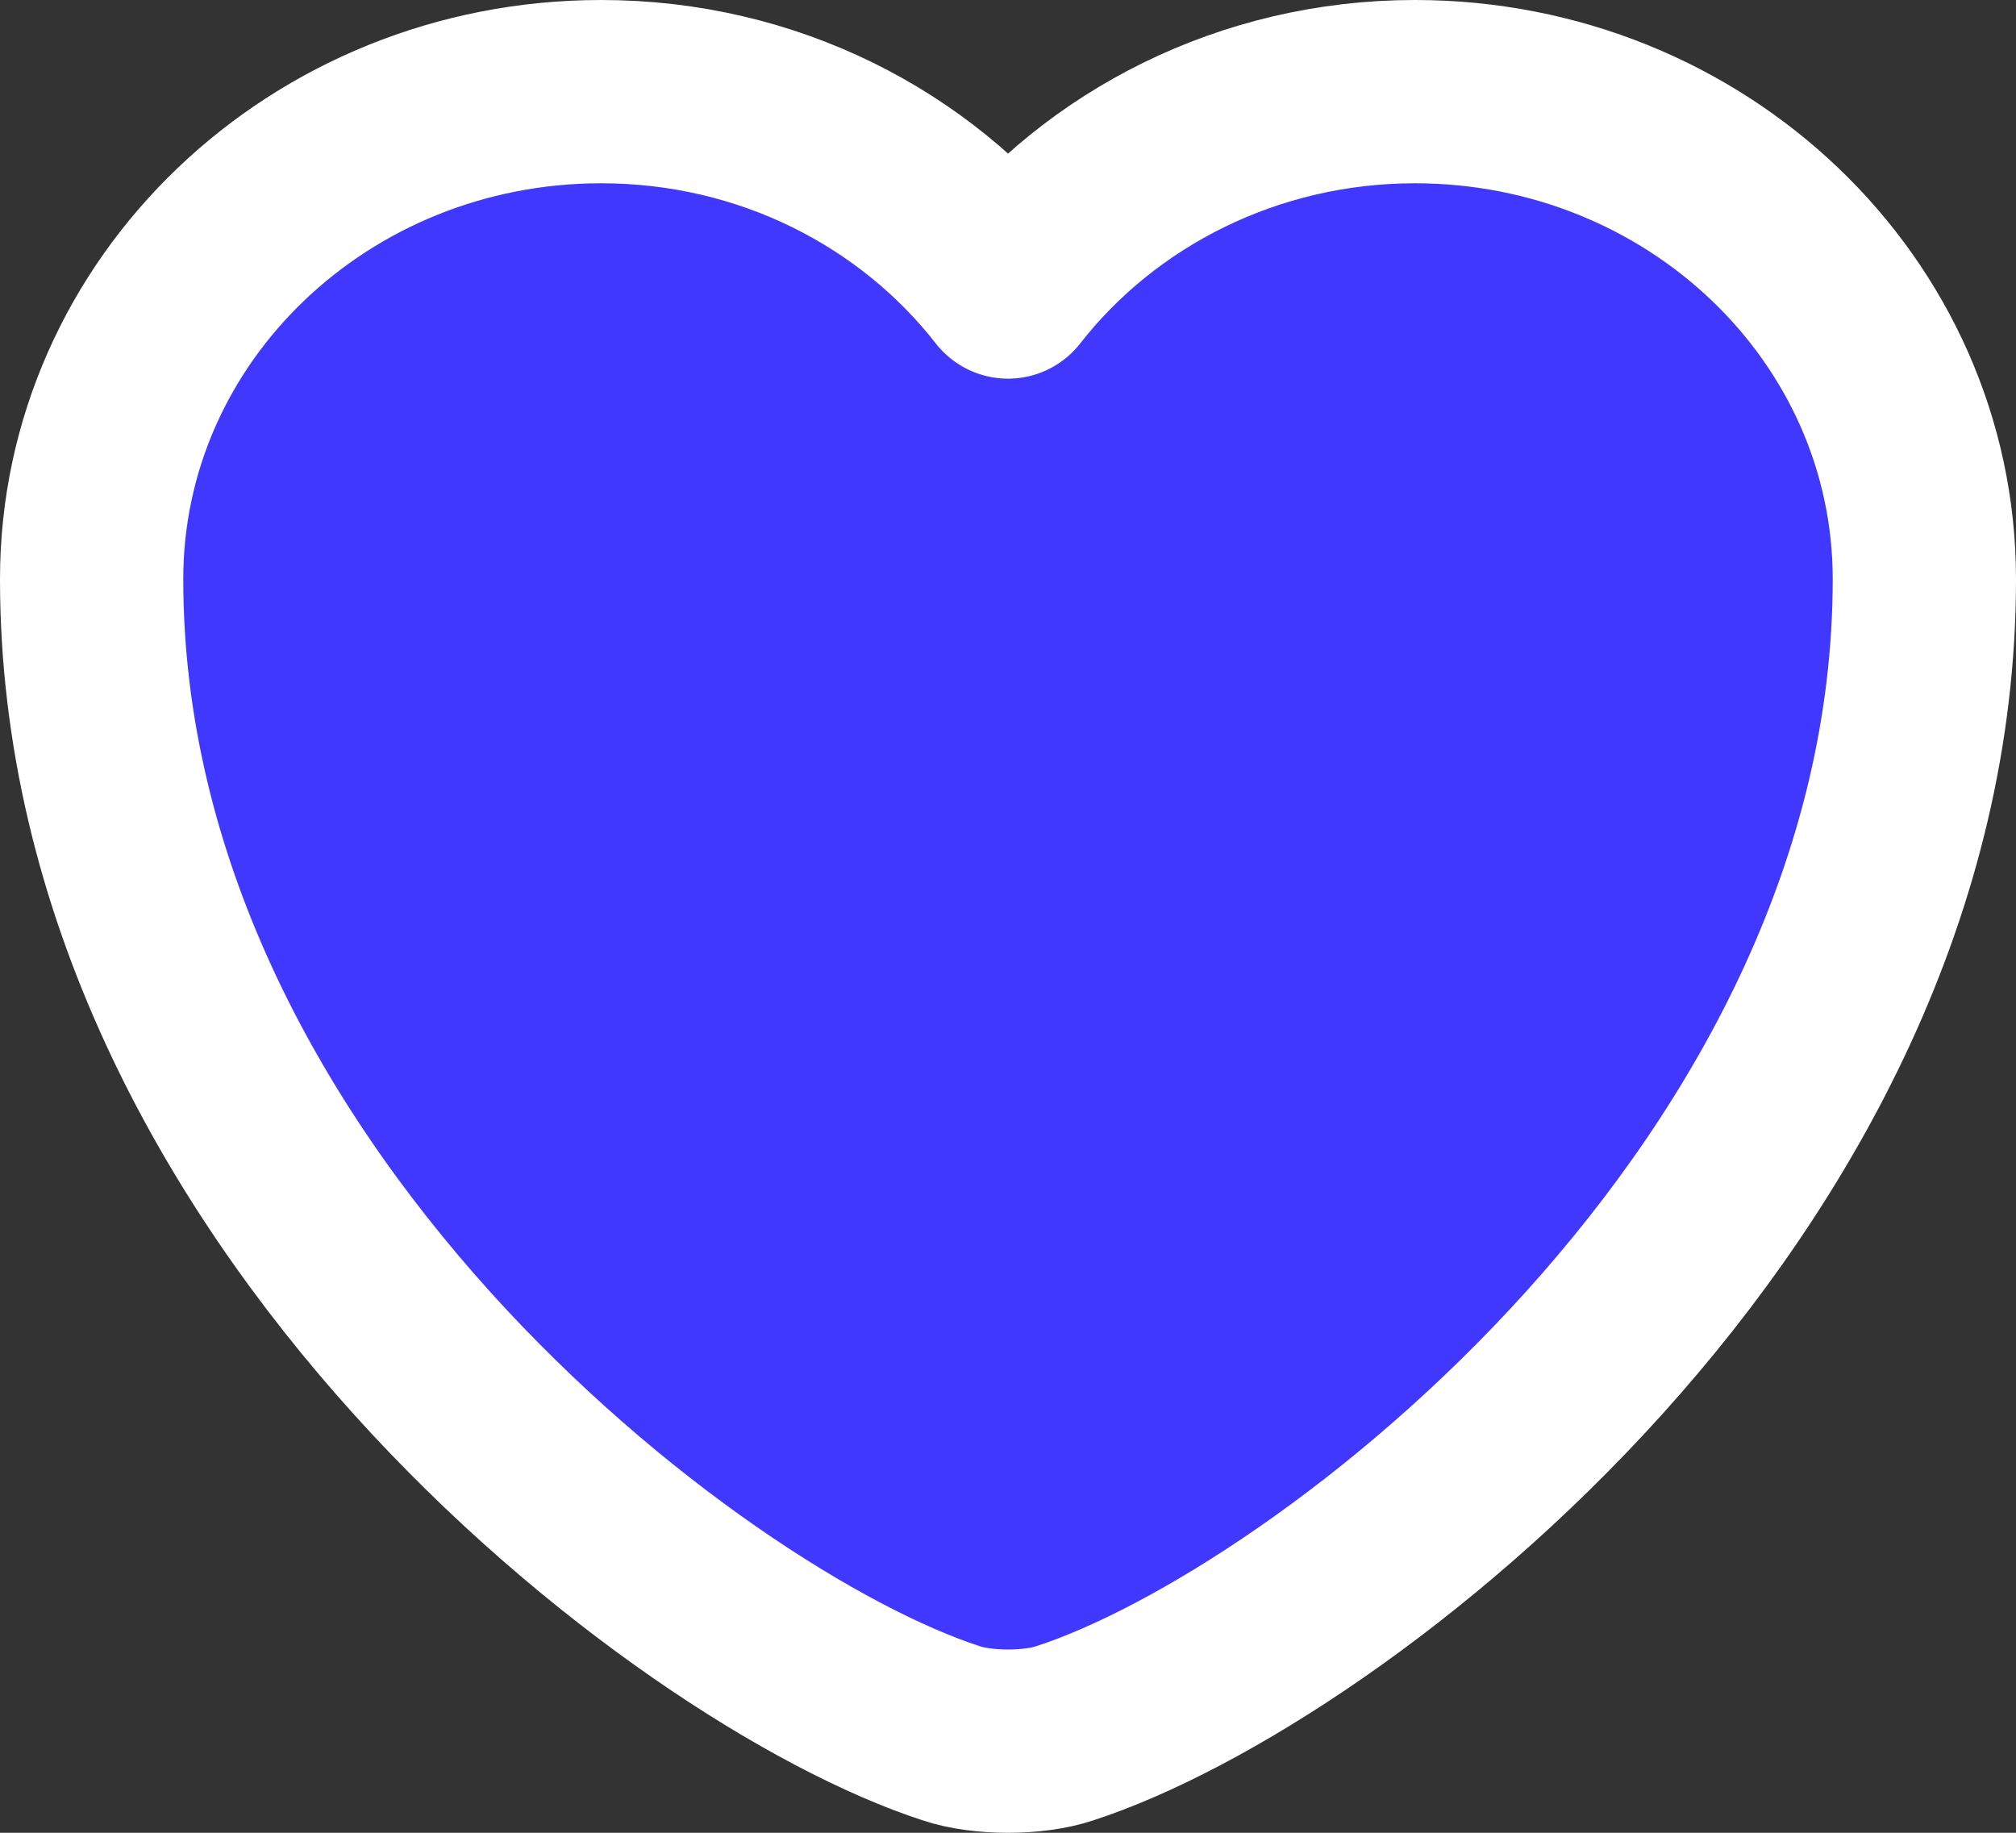 <svg width="22" height="20" viewBox="0 0 22 20" fill="none" xmlns="http://www.w3.org/2000/svg">
<rect x="0" y="0" width="22" height="20" fill="#333333" stroke="none"/>
<path d="M11.62 18.914C11.28 19.029 10.72 19.029 10.38 18.914C7.48 17.972 1 12.983 1 6.32C1 3.379 3.49 1 6.56 1C8.38 1 9.99 1.838 11 3.132C12.01 1.838 13.63 1 15.44 1C18.51 1 21 3.379 21 6.32C21 12.983 14.52 17.972 11.62 18.914Z" fill="#4038FF" stroke="white" stroke-width="2" stroke-linecap="round" stroke-linejoin="round"/>
</svg>
